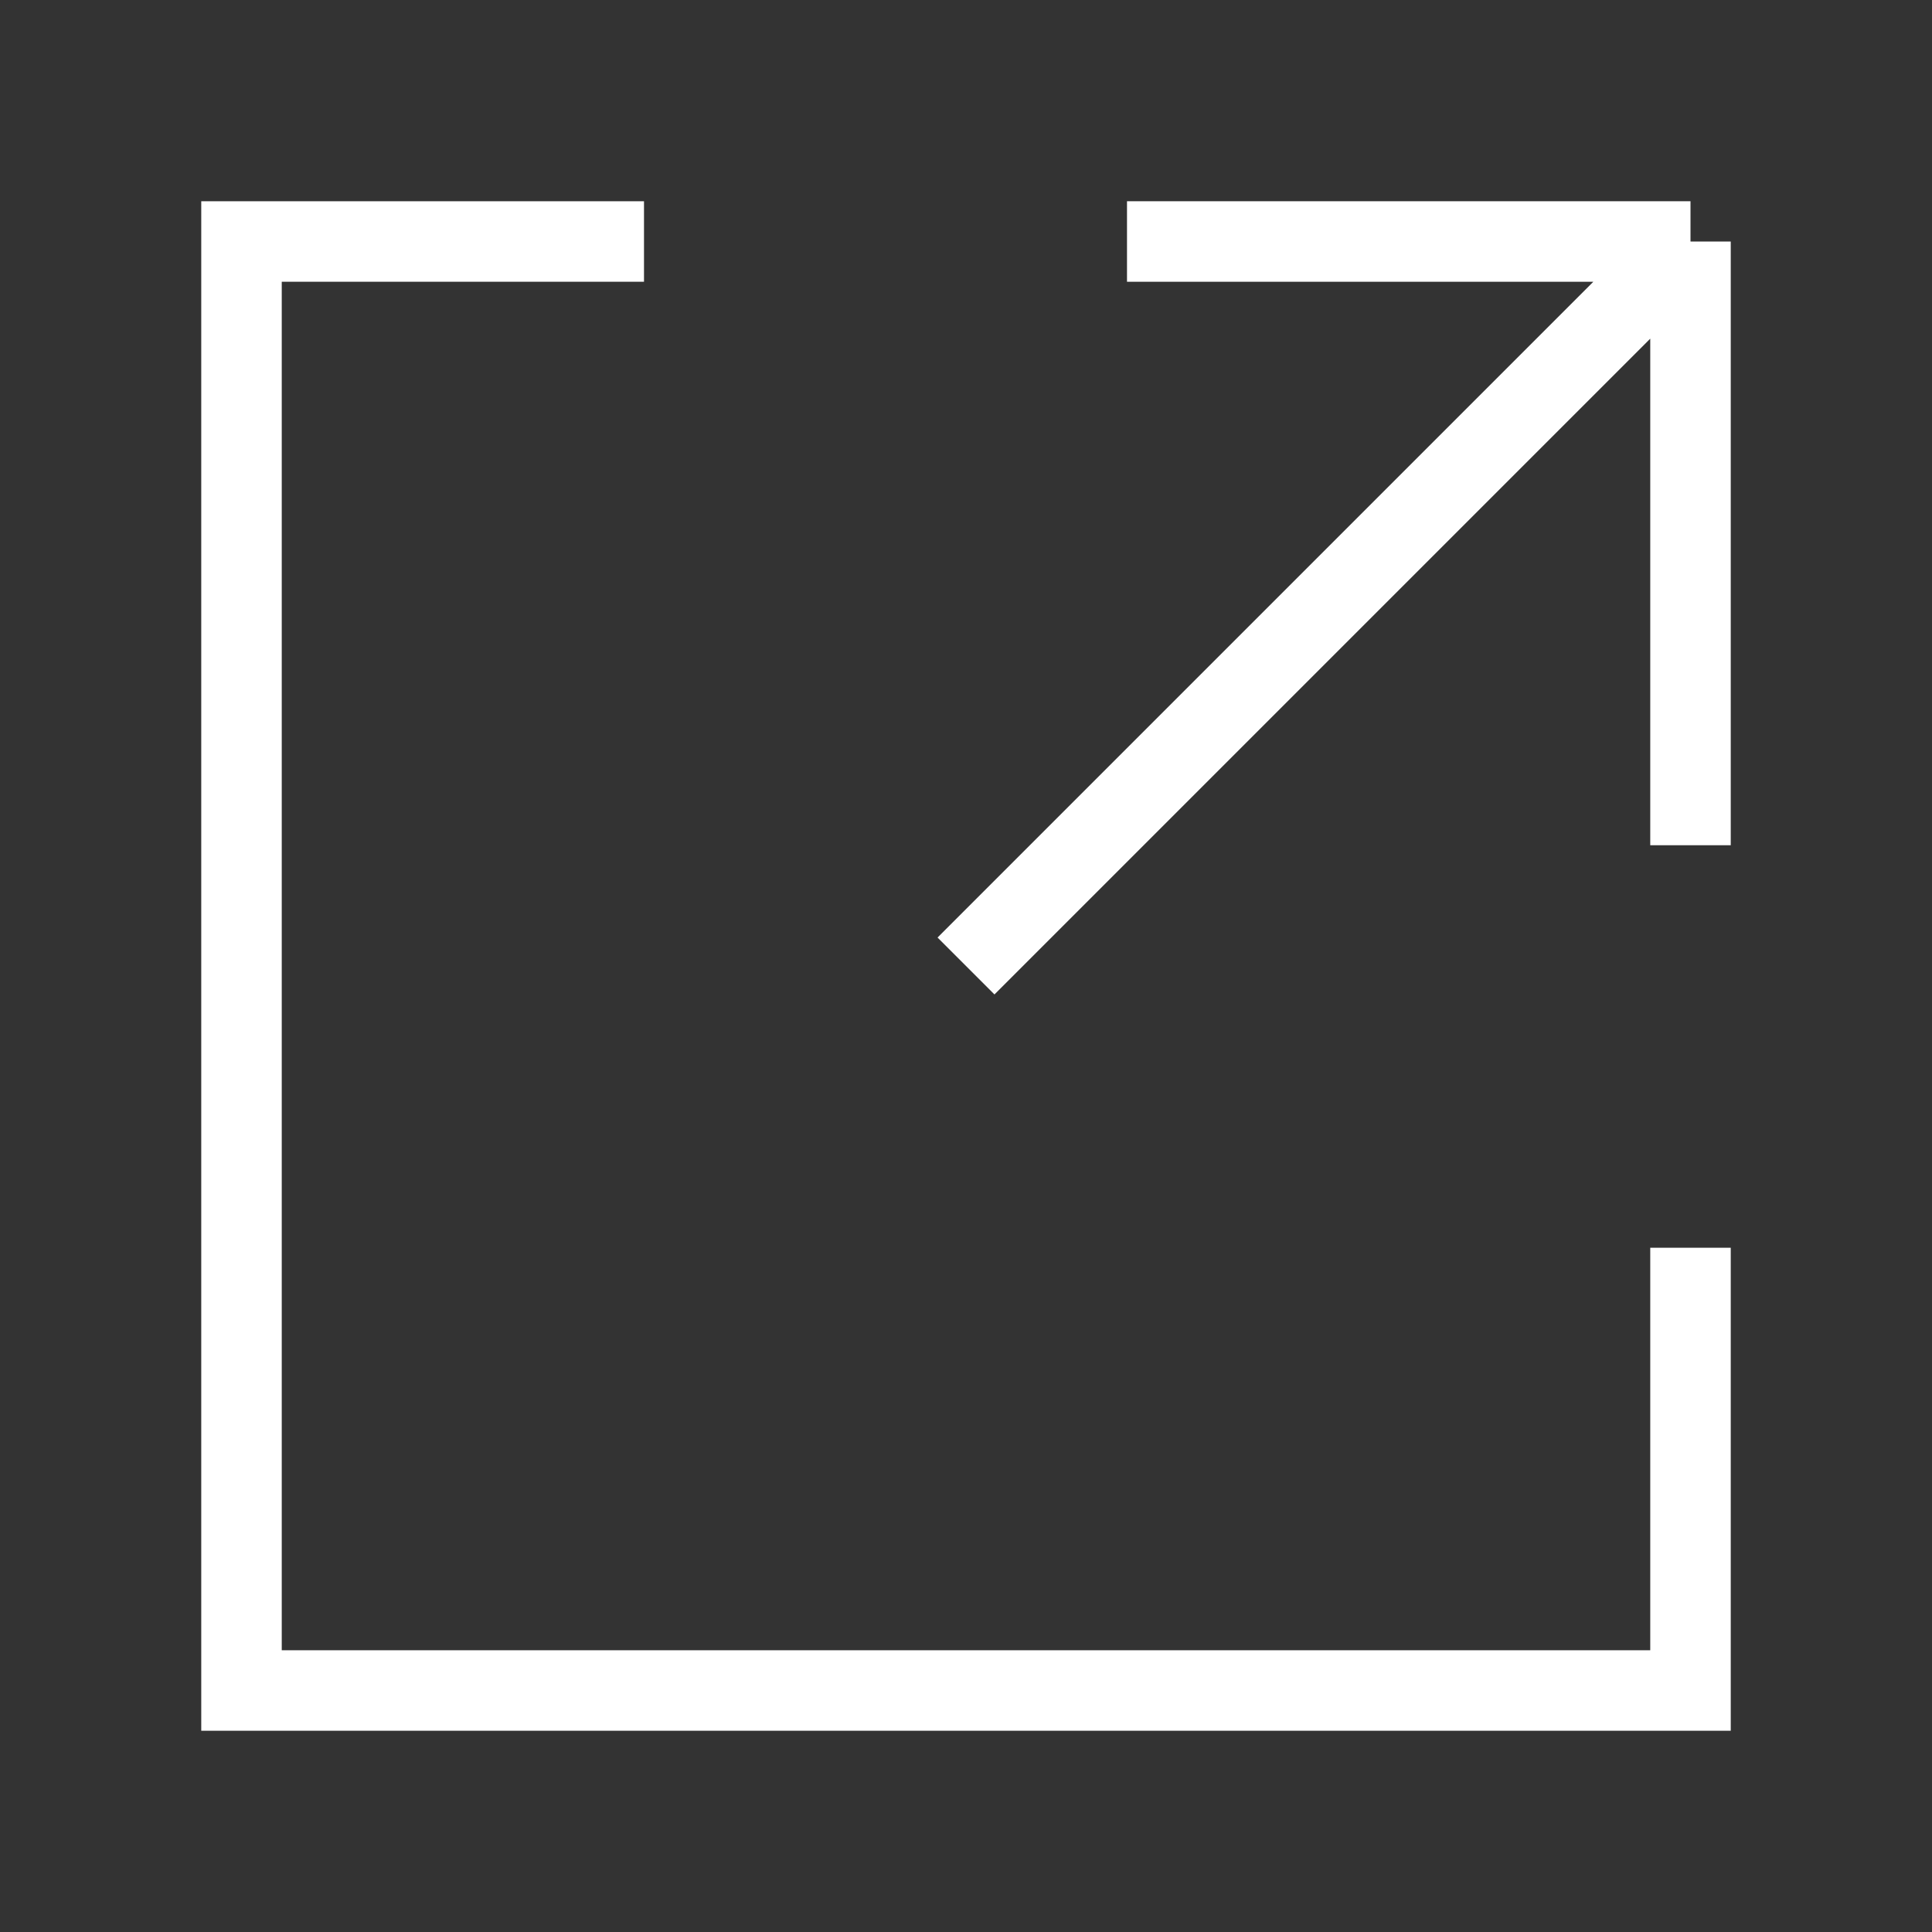 <svg width="24" height="24" viewBox="0 0 24 24" fill="none" xmlns="http://www.w3.org/2000/svg">
<rect x="0" y="0" width="24" height="24" fill="#333333" stroke="none"/>
<path d="M12 12L21 3M21 3H14M21 3V10.5" stroke="white"/>
<path d="M8 3H3V21H21V15.5" stroke="white"/>
</svg>
